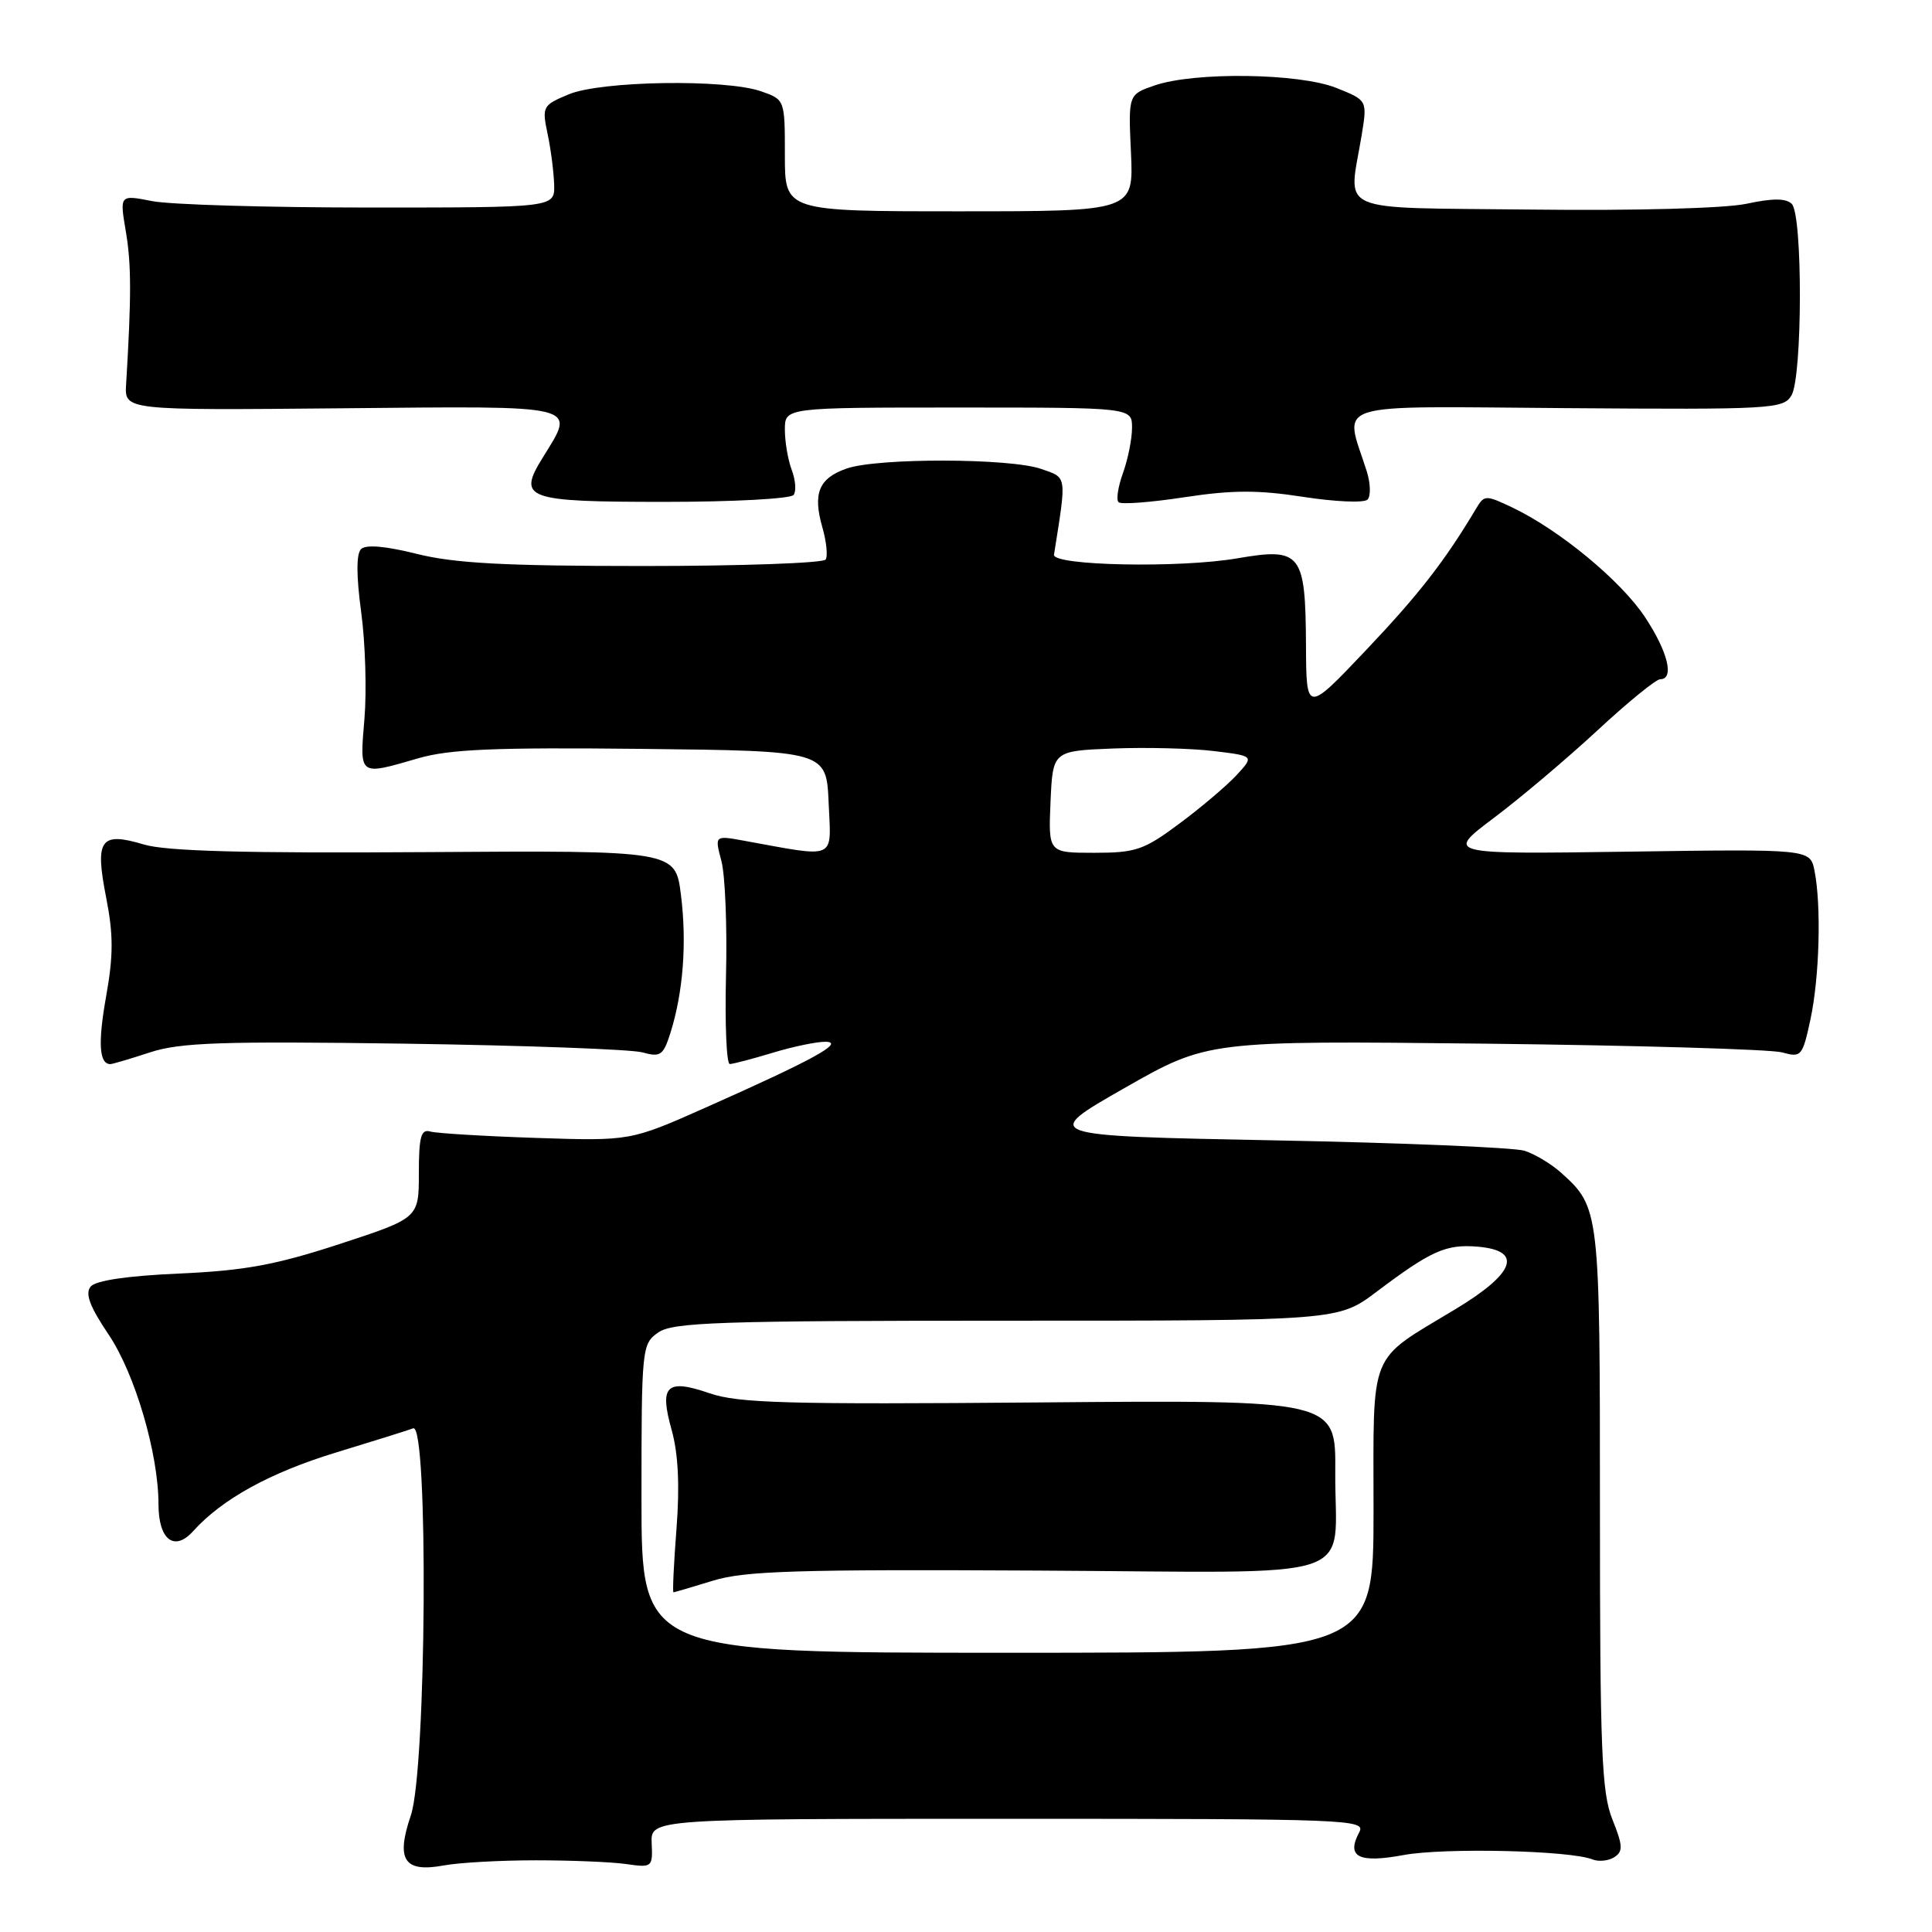 <?xml version="1.0" encoding="UTF-8" standalone="no"?>
<!DOCTYPE svg PUBLIC "-//W3C//DTD SVG 1.1//EN" "http://www.w3.org/Graphics/SVG/1.1/DTD/svg11.dtd" >
<svg xmlns="http://www.w3.org/2000/svg" xmlns:xlink="http://www.w3.org/1999/xlink" version="1.1" viewBox="0 0 256 256">
 <g >
 <path fill="currentColor"
d=" M 71.00 246.50 C 75.67 246.50 81.08 246.72 83.00 247.00 C 86.41 247.49 86.50 247.41 86.35 244.25 C 86.21 241.00 86.21 241.00 133.64 241.00 C 179.04 241.00 181.03 241.08 180.10 242.80 C 178.36 246.06 180.02 246.91 186.00 245.80 C 191.39 244.81 208.04 245.19 211.00 246.38 C 211.82 246.71 213.13 246.58 213.90 246.09 C 215.08 245.33 215.05 244.57 213.65 241.08 C 212.22 237.51 212.00 231.99 212.00 199.93 C 212.00 160.28 211.97 160.00 206.85 155.39 C 205.56 154.23 203.38 152.92 202.00 152.48 C 200.62 152.05 185.64 151.42 168.71 151.10 C 137.92 150.50 137.92 150.50 148.97 144.19 C 160.02 137.89 160.02 137.89 196.76 138.29 C 216.97 138.52 234.69 139.04 236.15 139.45 C 238.68 140.16 238.84 139.97 239.90 135.05 C 241.09 129.48 241.35 119.98 240.43 115.37 C 239.85 112.50 239.85 112.50 215.70 112.85 C 191.55 113.19 191.55 113.19 197.94 108.38 C 201.46 105.74 207.63 100.52 211.66 96.79 C 215.69 93.05 219.43 90.00 219.99 90.00 C 221.90 90.00 221.00 86.34 217.97 81.77 C 214.78 76.95 206.64 70.23 200.42 67.26 C 196.86 65.57 196.68 65.57 195.61 67.36 C 191.44 74.35 188.02 78.75 181.04 86.11 C 173.09 94.50 173.09 94.50 173.05 85.44 C 172.98 73.26 172.40 72.53 163.96 73.98 C 156.34 75.30 139.43 74.96 139.66 73.50 C 141.35 62.83 141.43 63.34 137.94 62.13 C 133.81 60.69 116.28 60.66 112.19 62.08 C 108.49 63.37 107.67 65.37 108.98 69.92 C 109.51 71.77 109.70 73.67 109.41 74.14 C 109.12 74.61 98.25 75.00 85.25 75.00 C 66.88 75.00 60.20 74.64 55.22 73.39 C 51.05 72.35 48.47 72.13 47.84 72.76 C 47.20 73.40 47.21 76.31 47.86 81.12 C 48.41 85.18 48.60 91.54 48.29 95.25 C 47.65 102.90 47.49 102.78 55.41 100.48 C 59.58 99.27 65.57 99.02 85.07 99.23 C 109.50 99.50 109.50 99.50 109.80 106.39 C 110.13 114.06 111.03 113.66 98.59 111.40 C 94.69 110.69 94.69 110.69 95.59 114.09 C 96.09 115.97 96.36 122.79 96.20 129.25 C 96.04 135.71 96.27 141.00 96.70 140.99 C 97.14 140.98 99.71 140.31 102.41 139.49 C 105.11 138.67 108.26 138.02 109.41 138.04 C 112.00 138.10 107.69 140.46 93.52 146.75 C 83.53 151.19 83.53 151.19 71.02 150.78 C 64.13 150.55 57.83 150.17 57.00 149.93 C 55.79 149.58 55.50 150.64 55.50 155.45 C 55.50 161.40 55.50 161.40 45.00 164.84 C 36.52 167.61 32.44 168.36 23.78 168.75 C 16.88 169.05 12.69 169.67 12.01 170.48 C 11.25 171.41 11.89 173.12 14.40 176.85 C 17.89 182.03 21.00 192.63 21.00 199.32 C 21.00 204.03 23.10 205.66 25.60 202.88 C 29.43 198.63 35.79 195.13 44.54 192.46 C 49.47 190.96 54.06 189.52 54.75 189.26 C 56.79 188.49 56.51 234.44 54.44 240.54 C 52.43 246.46 53.54 248.15 58.81 247.18 C 60.84 246.80 66.33 246.50 71.00 246.50 Z  M 19.89 139.44 C 23.88 138.14 29.30 137.95 53.57 138.29 C 69.48 138.52 83.69 139.04 85.14 139.45 C 87.51 140.11 87.89 139.85 88.84 136.85 C 90.52 131.50 91.03 124.95 90.23 118.60 C 89.50 112.69 89.50 112.69 56.34 112.91 C 32.34 113.07 22.05 112.79 19.06 111.90 C 13.29 110.17 12.55 111.22 14.07 118.95 C 15.03 123.85 15.03 126.61 14.06 132.04 C 12.96 138.20 13.14 141.00 14.62 141.00 C 14.90 141.00 17.27 140.30 19.89 139.44 Z  M 105.16 65.58 C 105.53 65.08 105.41 63.59 104.91 62.27 C 104.41 60.95 104.00 58.55 104.00 56.93 C 104.00 54.00 104.00 54.00 127.00 54.00 C 150.00 54.00 150.00 54.00 150.00 56.68 C 150.00 58.15 149.46 60.84 148.81 62.65 C 148.15 64.47 147.88 66.22 148.21 66.54 C 148.53 66.87 152.45 66.57 156.92 65.89 C 163.28 64.92 166.70 64.91 172.70 65.84 C 176.92 66.49 180.74 66.66 181.20 66.20 C 181.65 65.75 181.61 64.05 181.10 62.44 C 178.12 53.06 175.62 53.85 207.59 54.08 C 234.78 54.28 236.32 54.19 237.38 52.39 C 238.84 49.92 238.88 28.48 237.42 27.02 C 236.66 26.26 234.92 26.25 231.42 27.00 C 228.54 27.61 216.77 27.93 203.00 27.77 C 176.39 27.46 178.69 28.47 180.43 17.90 C 181.18 13.29 181.18 13.29 177.07 11.65 C 172.18 9.69 158.28 9.50 153.00 11.32 C 149.50 12.52 149.50 12.52 149.86 20.26 C 150.21 28.00 150.21 28.00 127.11 28.00 C 104.00 28.00 104.00 28.00 104.00 20.60 C 104.00 13.20 104.00 13.20 100.85 12.10 C 96.13 10.45 79.63 10.71 75.36 12.50 C 71.90 13.94 71.80 14.12 72.56 17.75 C 73.00 19.81 73.38 22.85 73.43 24.50 C 73.50 27.50 73.50 27.50 49.00 27.50 C 35.52 27.50 22.55 27.12 20.17 26.65 C 15.85 25.80 15.85 25.80 16.67 30.65 C 17.41 34.97 17.42 39.21 16.71 50.94 C 16.50 54.37 16.50 54.37 45.25 54.10 C 77.37 53.80 76.30 53.53 71.90 60.66 C 68.53 66.11 69.62 66.50 88.16 66.50 C 97.15 66.50 104.80 66.09 105.16 65.58 Z  M 85.00 198.56 C 85.00 178.56 85.05 178.08 87.22 176.56 C 89.15 175.21 95.23 175.00 133.38 175.00 C 177.32 175.00 177.32 175.00 182.41 171.16 C 189.63 165.72 191.60 164.84 195.79 165.19 C 201.85 165.70 200.79 168.69 192.84 173.48 C 181.19 180.51 182.00 178.53 182.00 200.15 C 182.00 219.00 182.00 219.00 133.50 219.00 C 85.00 219.00 85.00 219.00 85.00 198.56 Z  M 94.50 209.44 C 98.68 208.15 105.71 207.94 137.43 208.11 C 181.48 208.34 176.82 209.89 176.93 195.00 C 177.00 185.50 177.00 185.50 137.74 185.83 C 104.36 186.11 97.82 185.93 94.01 184.61 C 88.30 182.65 87.34 183.58 89.00 189.49 C 89.87 192.61 90.08 196.84 89.64 202.55 C 89.28 207.20 89.10 211.00 89.24 210.99 C 89.38 210.98 91.75 210.29 94.50 209.44 Z  M 139.20 106.25 C 139.50 99.50 139.50 99.50 147.50 99.18 C 151.90 99.01 157.91 99.16 160.85 99.52 C 166.19 100.17 166.19 100.17 163.85 102.71 C 162.56 104.10 159.16 106.99 156.29 109.12 C 151.58 112.63 150.51 113.00 145.00 113.00 C 138.91 113.00 138.91 113.00 139.20 106.25 Z "/>
</g>
</svg>